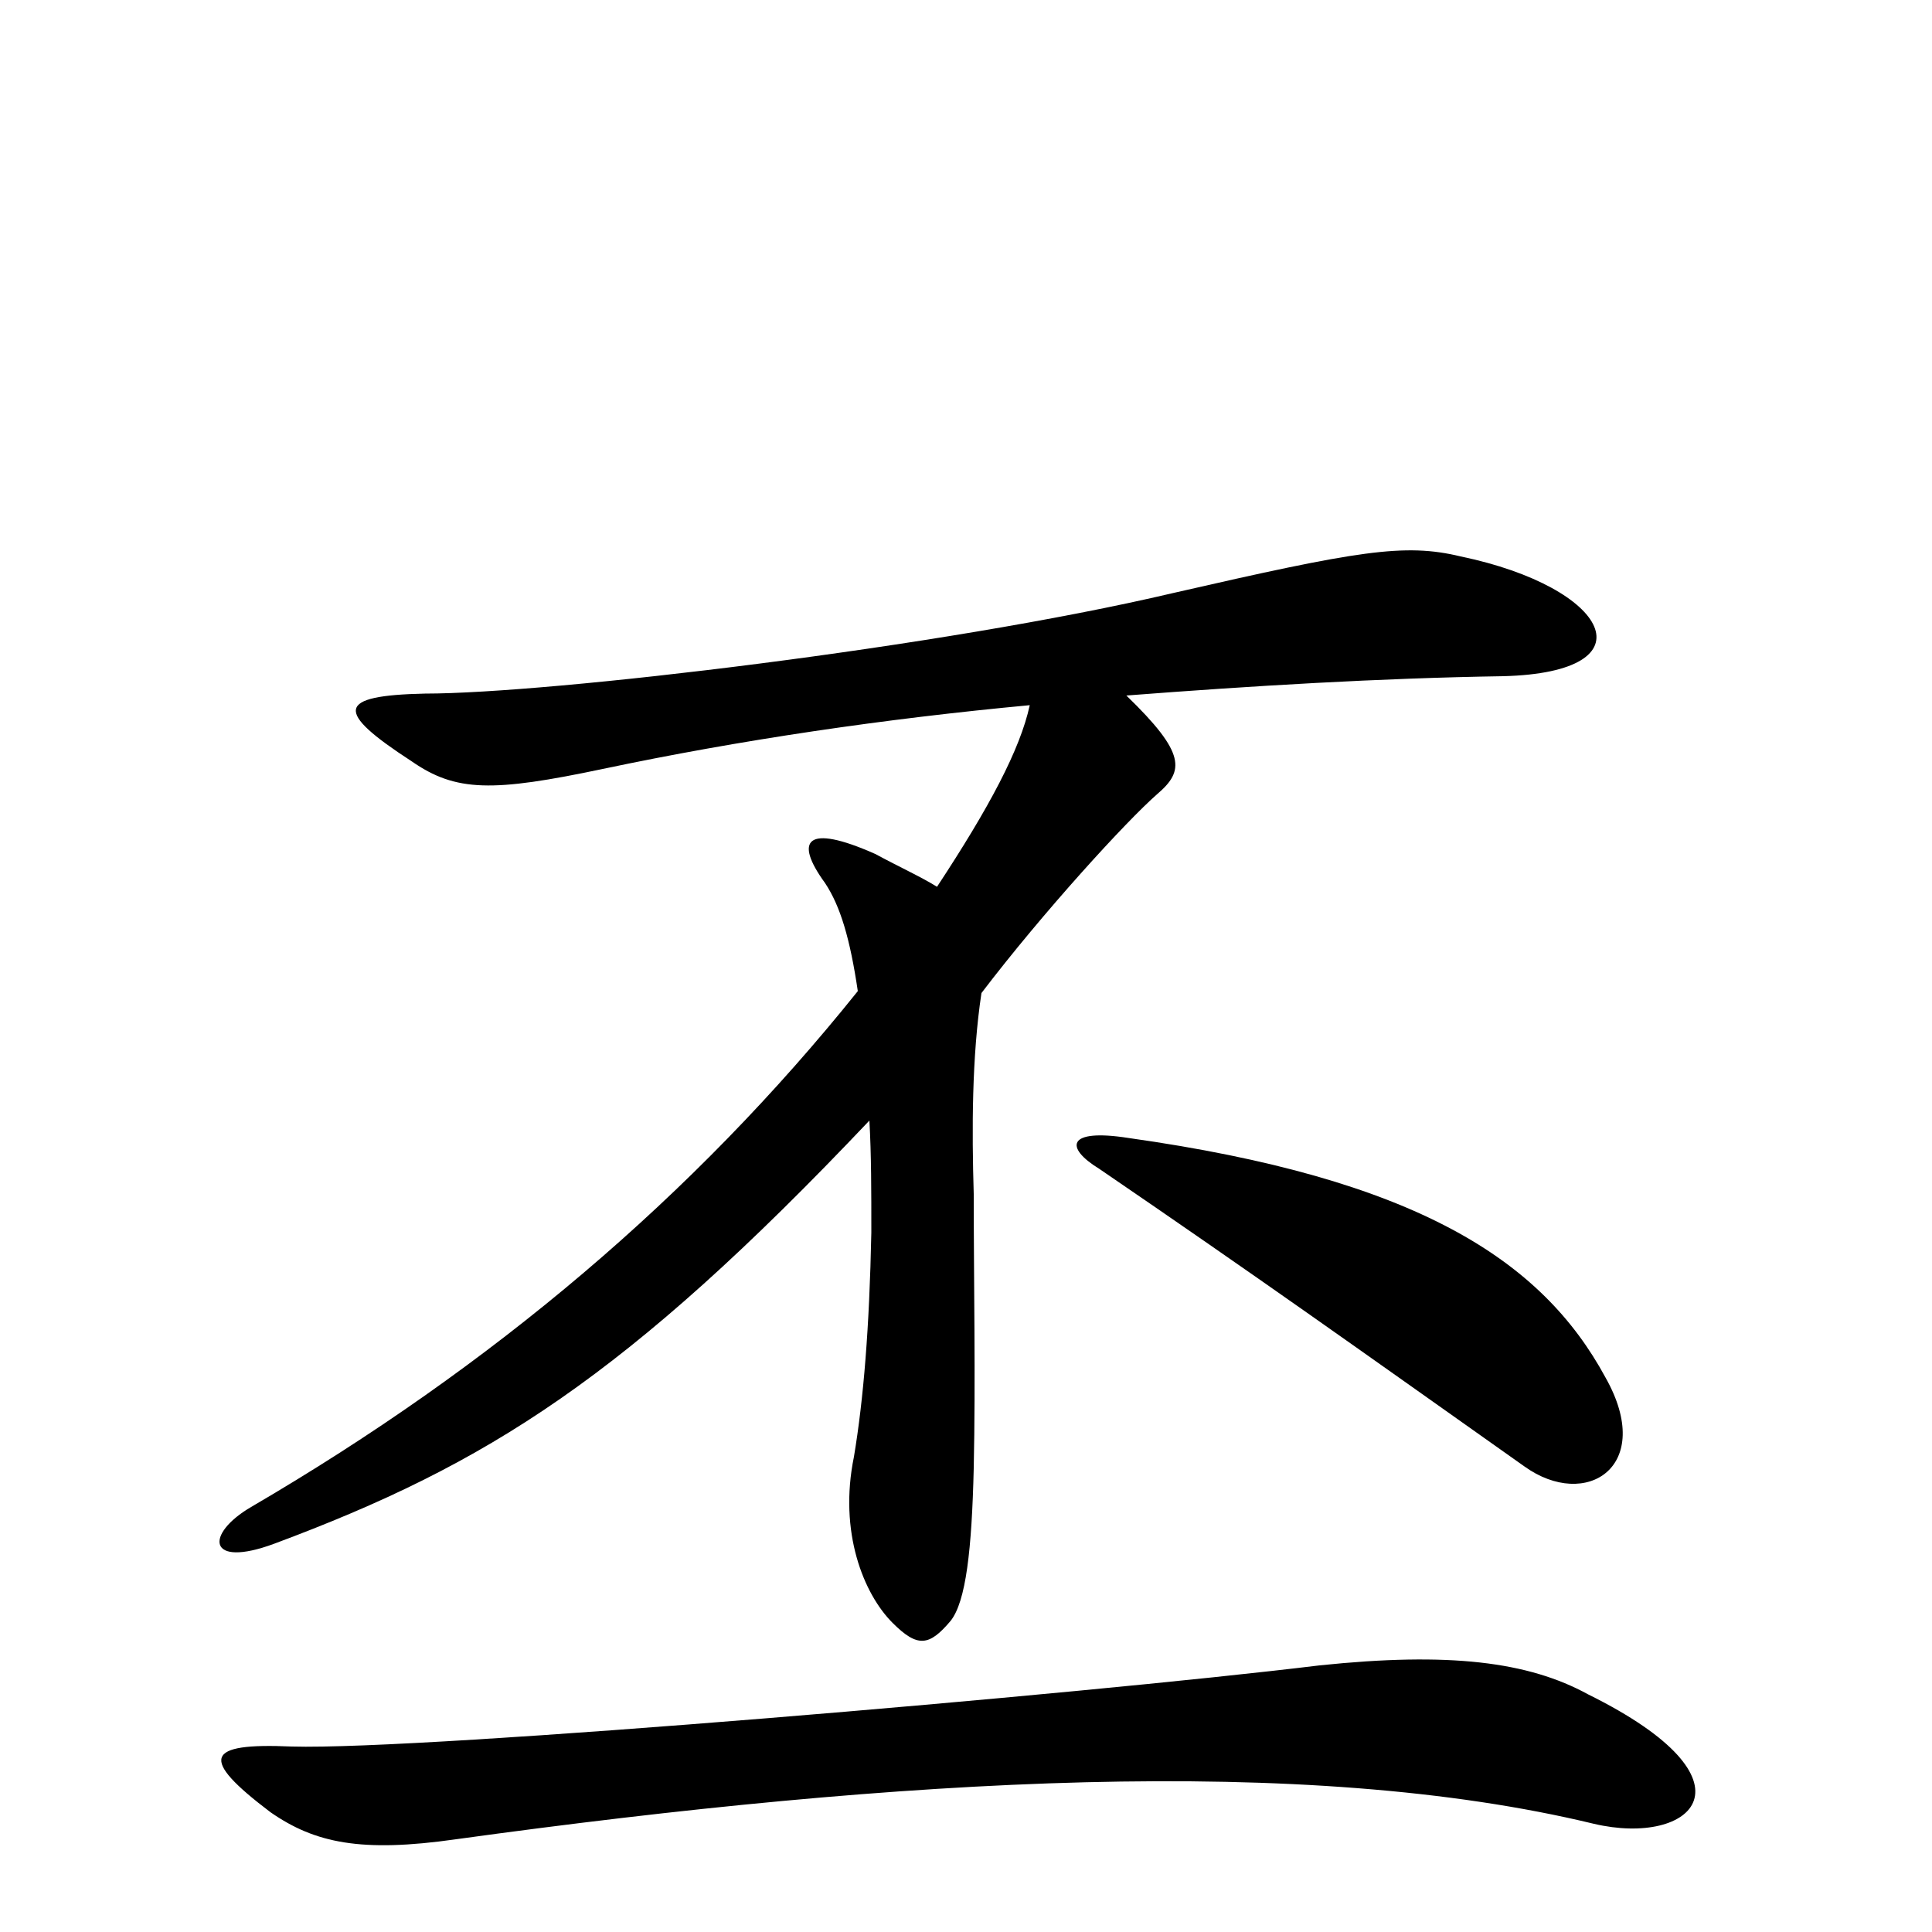 <svg xmlns="http://www.w3.org/2000/svg" viewBox="0 -1000 1000 1000">
	<path fill="#000000" d="M778 -650C856 -652 833 -696 756 -712C727 -719 703 -715 607 -693C488 -665 284 -641 220 -641C174 -640 173 -632 213 -606C236 -590 255 -590 312 -602C383 -617 458 -628 533 -635C528 -612 512 -582 485 -541C477 -546 466 -551 453 -558C417 -574 411 -565 427 -543C435 -531 440 -514 444 -487C359 -381 255 -293 130 -220C106 -206 107 -188 142 -201C252 -242 324 -287 450 -420C451 -402 451 -384 451 -362C450 -313 447 -276 442 -246C434 -207 447 -175 462 -160C475 -147 481 -148 492 -161C500 -171 503 -198 504 -240C505 -286 504 -337 504 -382C503 -415 503 -453 508 -486C540 -528 583 -575 599 -589C613 -601 614 -610 583 -640C648 -645 714 -649 778 -650ZM831 -287C798 -348 733 -390 584 -411C552 -416 551 -406 569 -395C651 -339 700 -304 789 -241C821 -218 857 -241 831 -287ZM825 -56C876 -44 913 -78 822 -123C791 -140 750 -145 683 -138C560 -123 220 -94 151 -96C106 -98 103 -90 140 -62C163 -46 187 -41 236 -48C468 -80 676 -92 825 -56Z"/>
</svg>